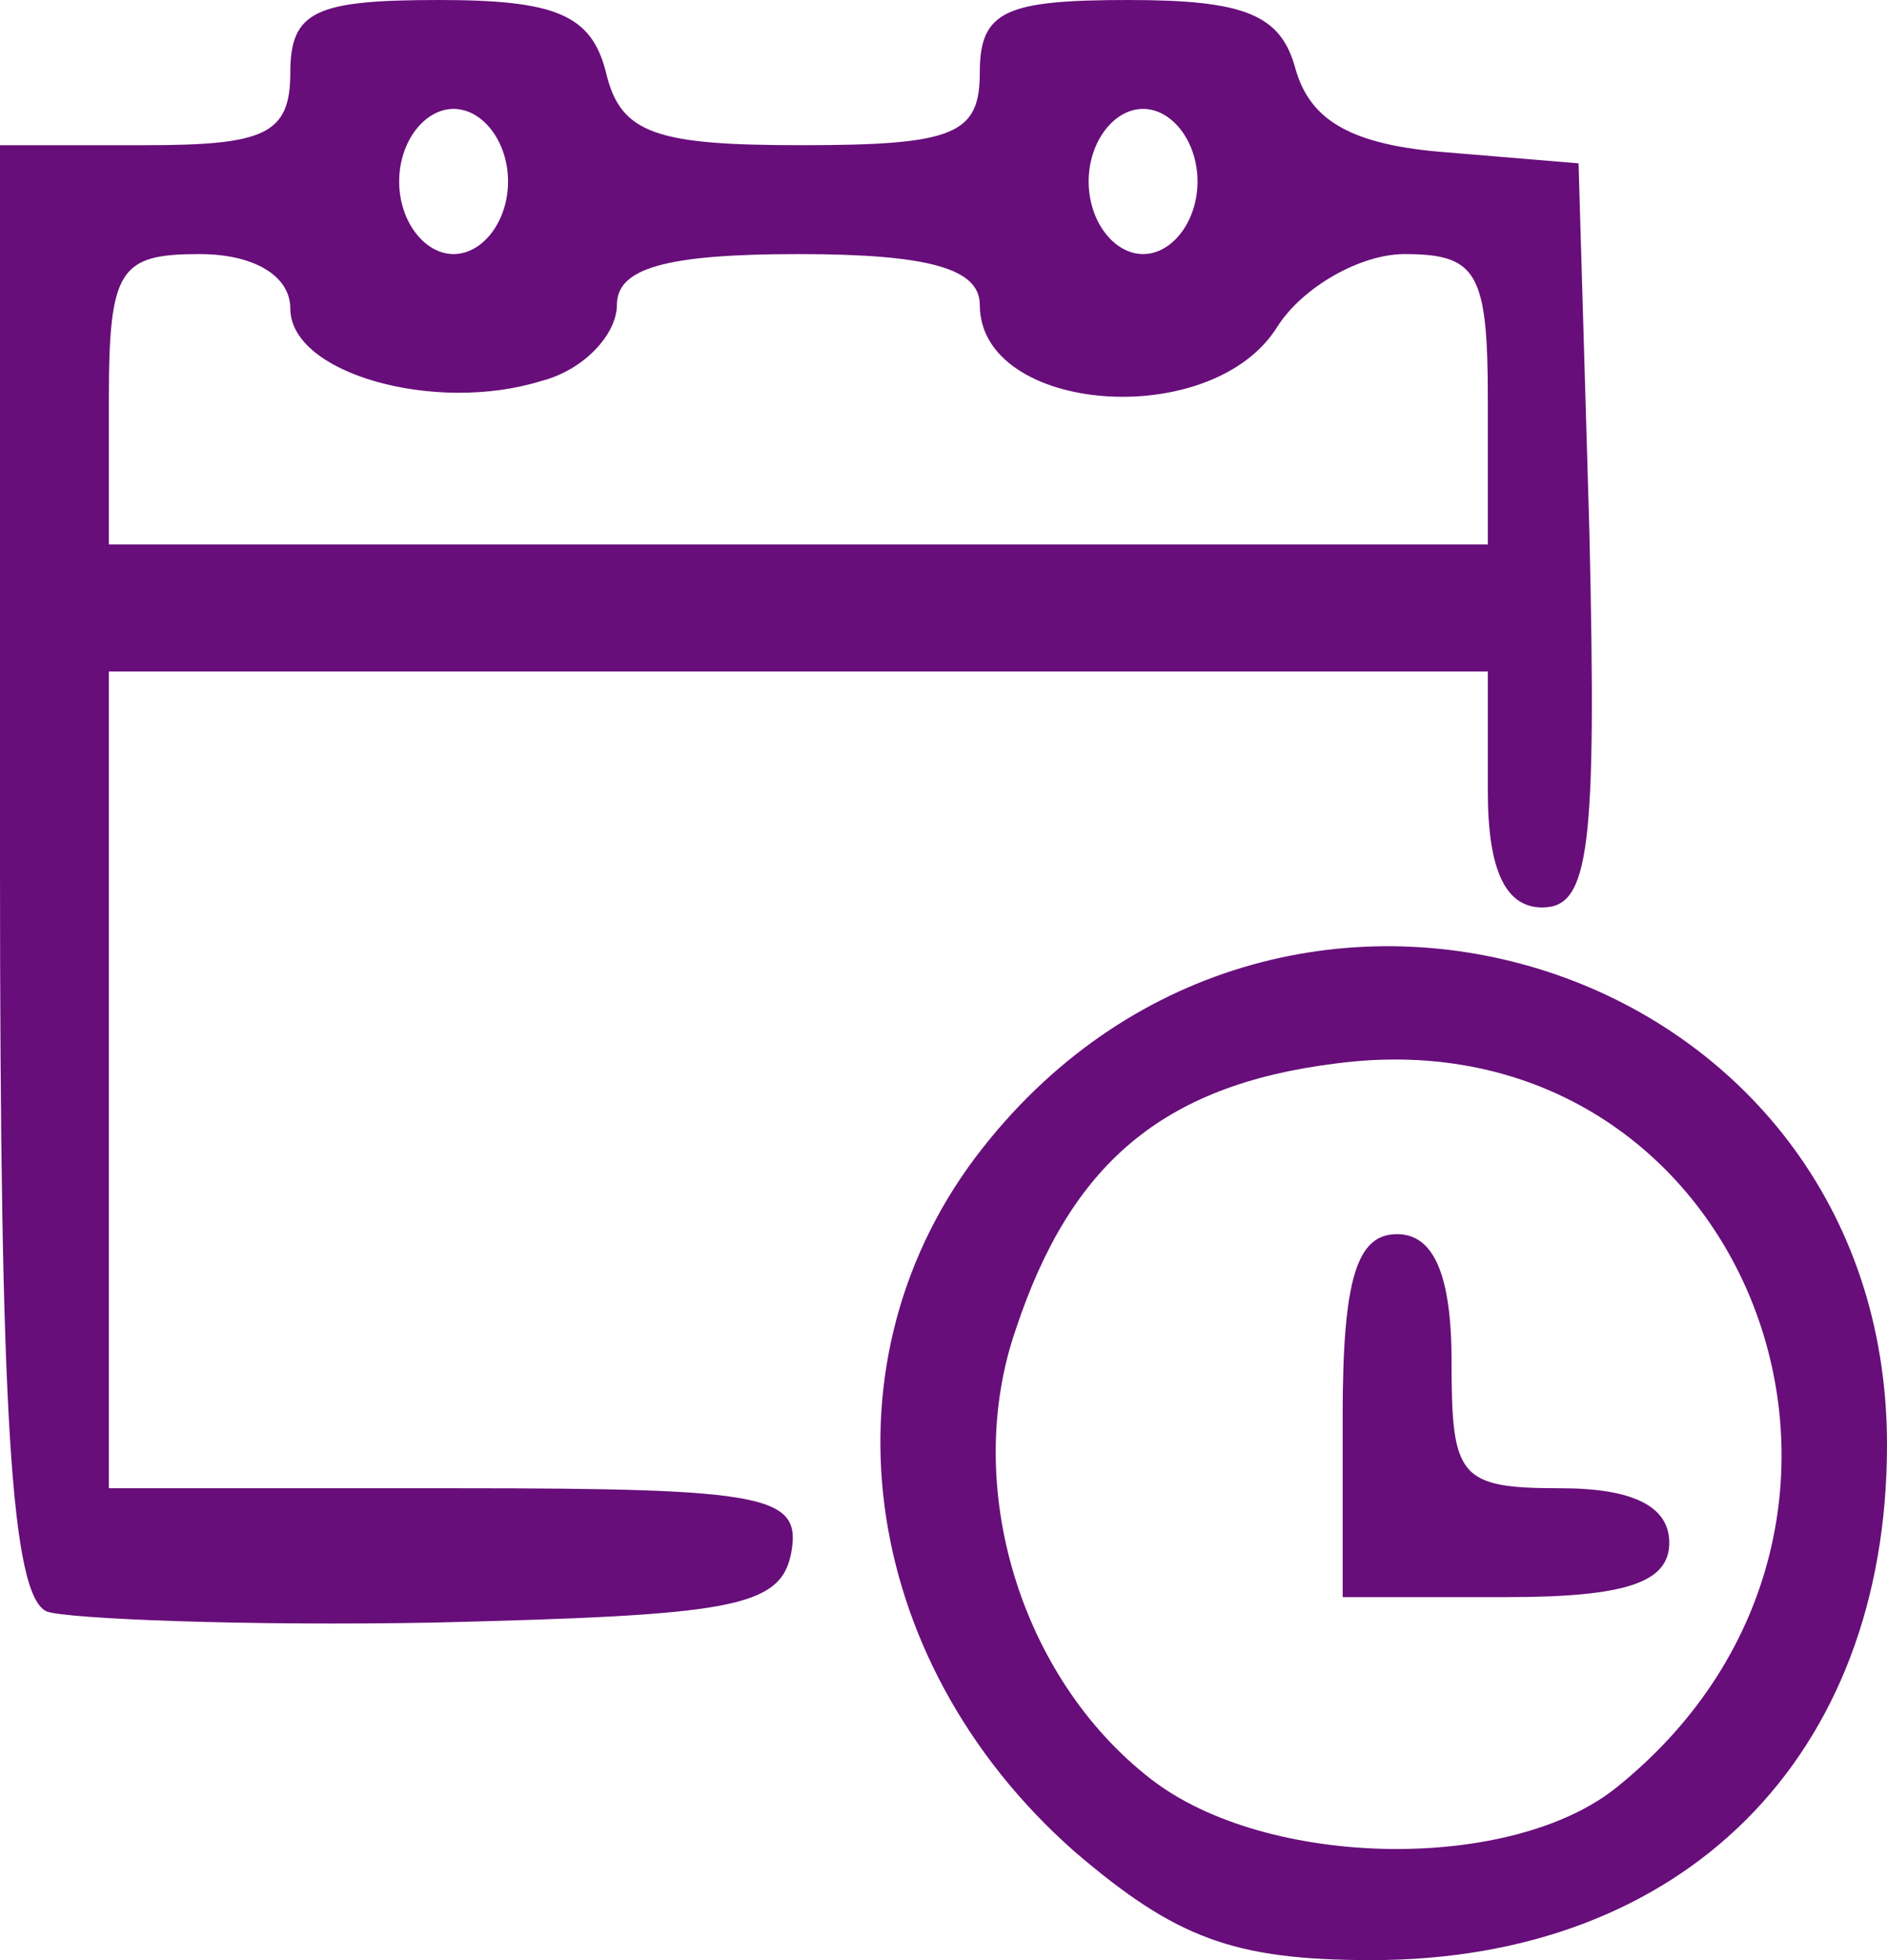 <!DOCTYPE svg PUBLIC "-//W3C//DTD SVG 20010904//EN" "http://www.w3.org/TR/2001/REC-SVG-20010904/DTD/svg10.dtd">
<svg version="1.0" xmlns="http://www.w3.org/2000/svg" width="52px" height="54px" viewBox="0 0 520 540" preserveAspectRatio="xMidYMid meet">
<g id="layer101" fill="#670e7a" stroke="none">
 <path d="M296 510 c-60 -53 -71 -136 -25 -194 83 -105 249 -51 249 82 0 86 -56 142 -142 142 -38 0 -54 -6 -82 -30z m150 -18 c90 -73 35 -214 -78 -199 -48 6 -73 28 -88 73 -15 43 1 96 37 124 32 25 100 26 129 2z"/>
 <path d="M370 390 c0 -38 4 -50 15 -50 10 0 15 11 15 35 0 32 2 35 30 35 20 0 30 5 30 15 0 11 -12 15 -45 15 l-45 0 0 -50z"/>
 <path d="M13 444 c-10 -4 -13 -55 -13 -205 l0 -199 40 0 c33 0 40 -3 40 -20 0 -17 7 -20 41 -20 32 0 42 4 46 20 4 17 14 20 54 20 42 0 49 -3 49 -20 0 -17 7 -20 41 -20 32 0 42 4 46 19 4 14 15 21 42 23 l36 3 3 102 c2 87 0 103 -13 103 -10 0 -15 -10 -15 -32 l0 -33 -190 0 -190 0 0 113 0 112 96 0 c86 0 95 2 92 18 -3 15 -17 17 -98 19 -52 1 -101 -1 -107 -3z m397 -334 c0 -35 -3 -40 -23 -40 -12 0 -28 9 -35 20 -18 29 -82 24 -82 -6 0 -10 -14 -14 -50 -14 -37 0 -50 4 -50 14 0 8 -9 18 -21 21 -29 9 -69 -2 -69 -20 0 -9 -10 -15 -25 -15 -22 0 -25 4 -25 40 l0 40 190 0 190 0 0 -40z m-270 -60 c0 -11 -7 -20 -15 -20 -8 0 -15 9 -15 20 0 11 7 20 15 20 8 0 15 -9 15 -20z m190 0 c0 -11 -7 -20 -15 -20 -8 0 -15 9 -15 20 0 11 7 20 15 20 8 0 15 -9 15 -20z"/>
 </g>

</svg>